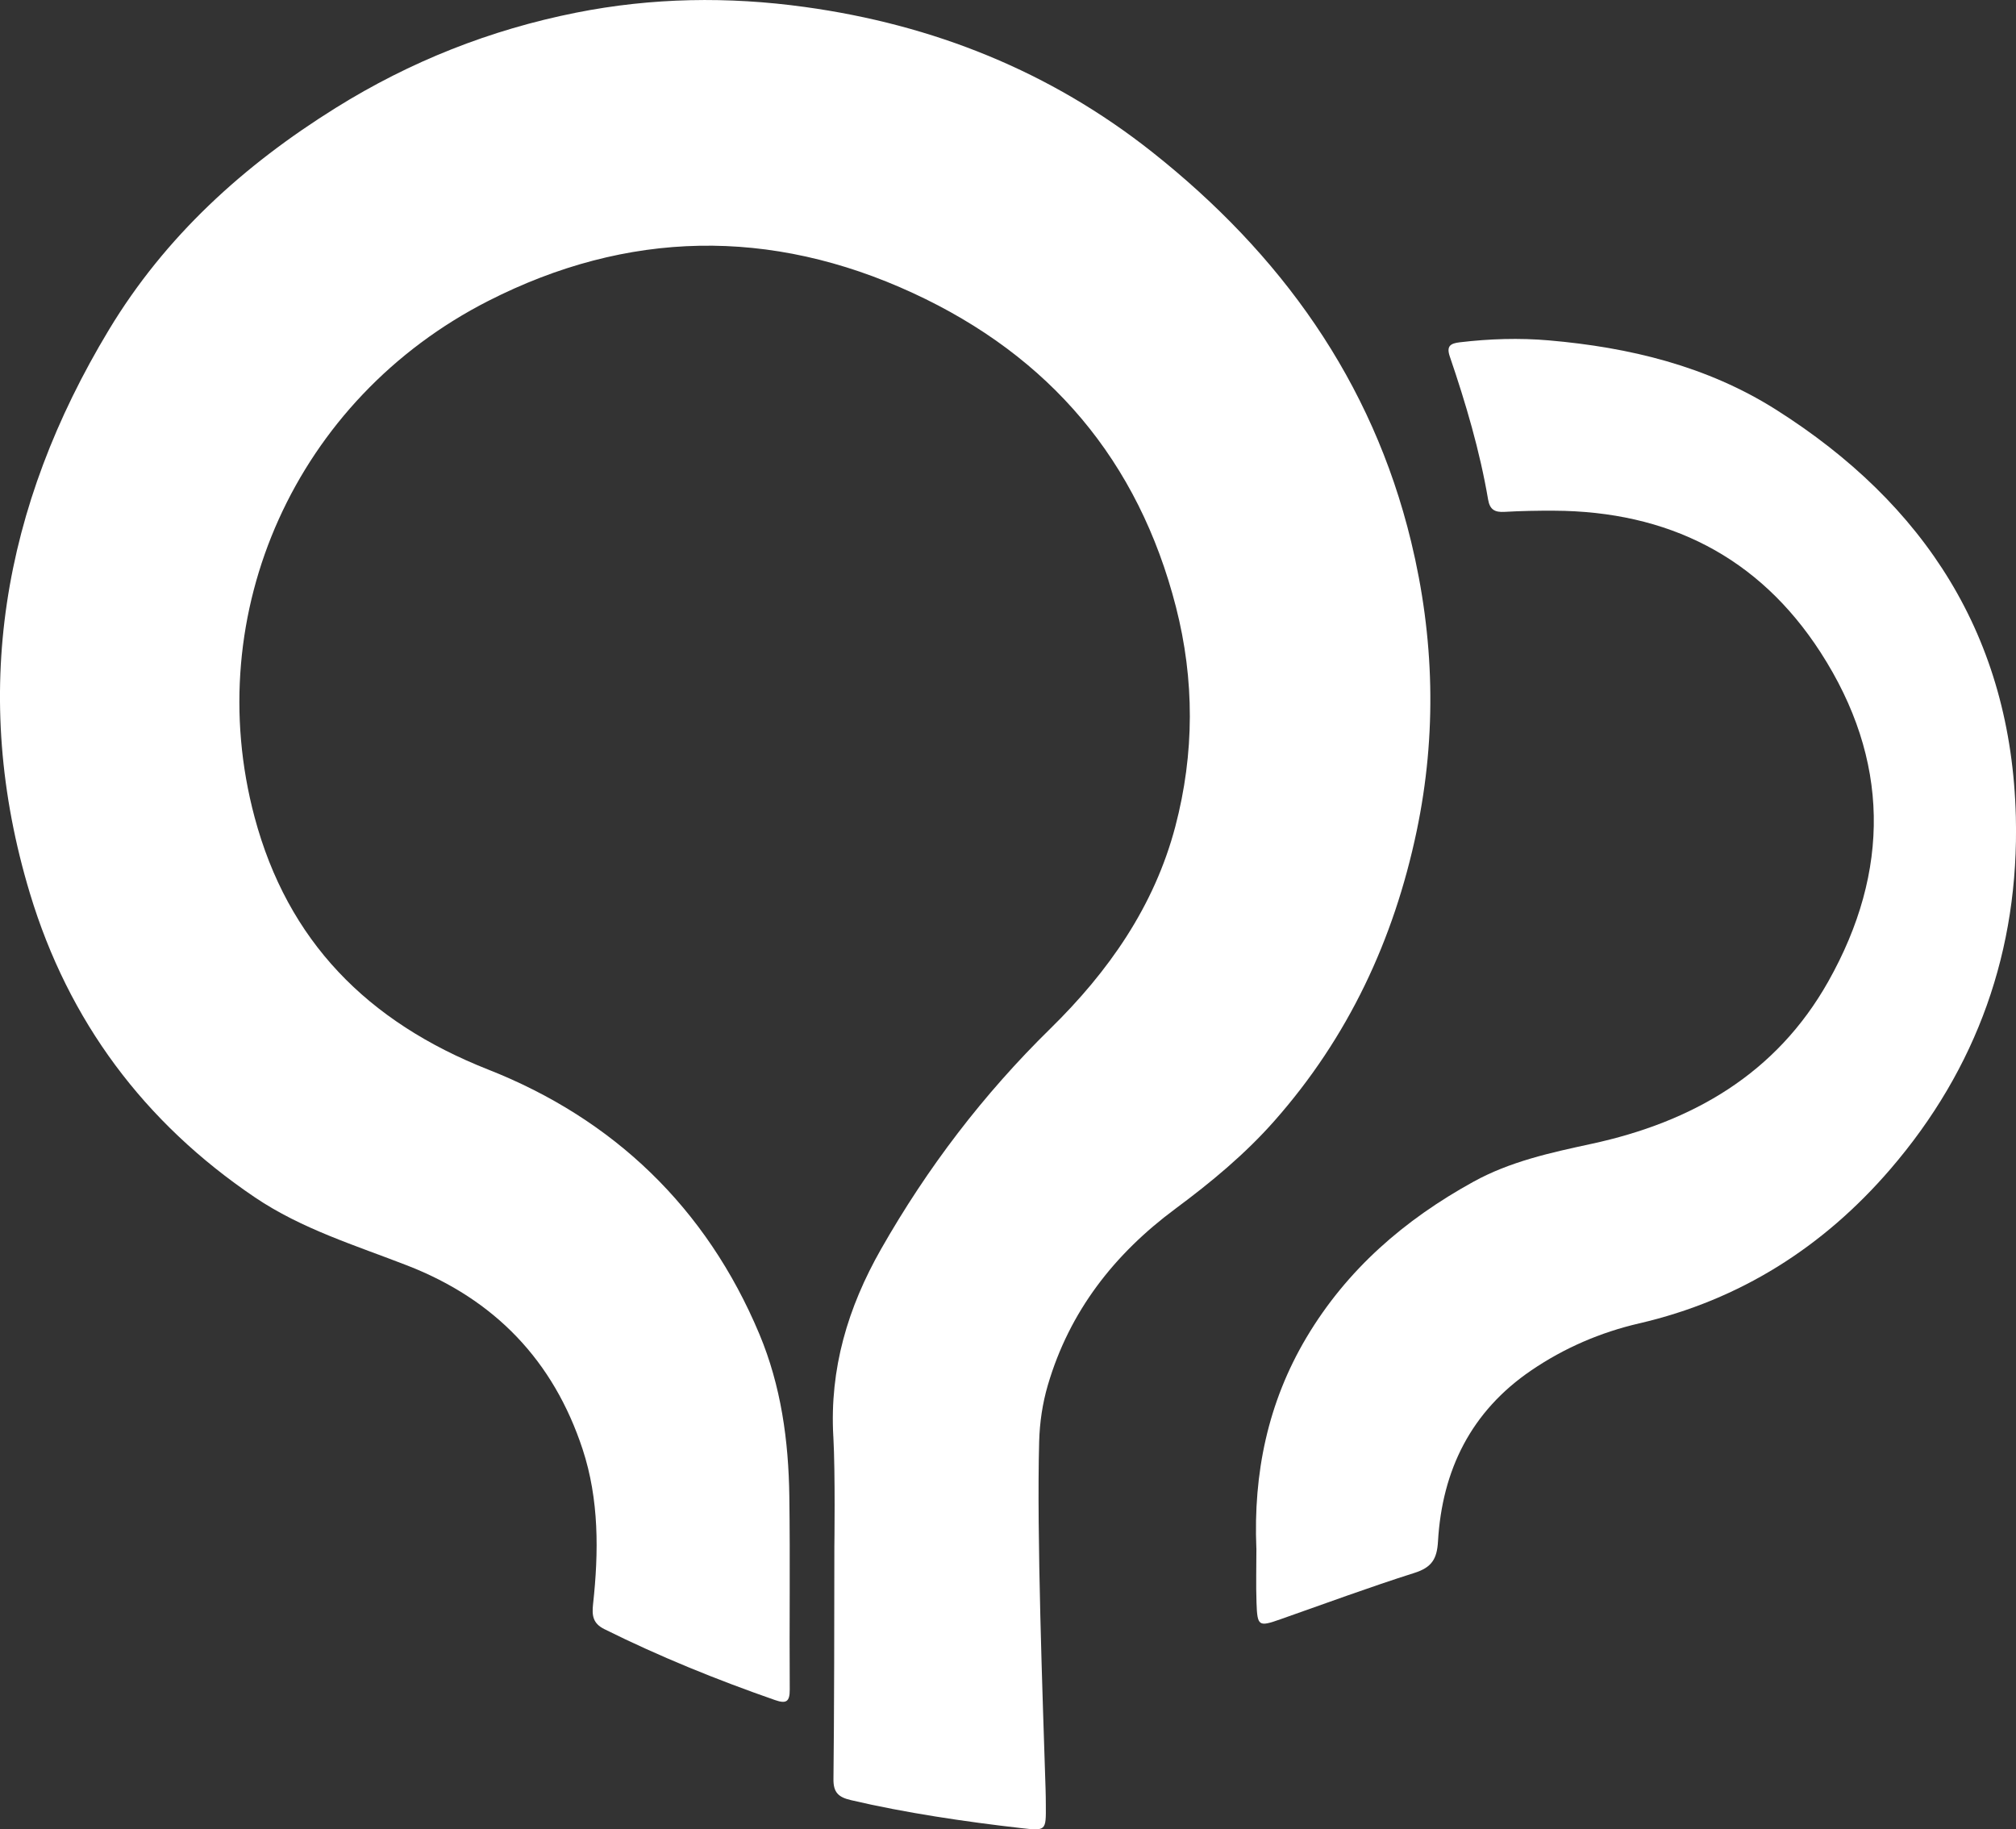 <?xml version="1.0" encoding="UTF-8"?>
<svg id="Layer_2" data-name="Layer 2" xmlns="http://www.w3.org/2000/svg" viewBox="0 0 537.68 487.86">
  <rect x="0" y="0" width="537.68" height="487.86" fill="#333333" stroke="none"/>
  <defs>
    <style>
      .cls-1 {
        fill: #fff;
        stroke-width: 0px;
      }
    </style>
  </defs>
  <g id="Layer_1-2" data-name="Layer 1">
    <g>
      <path class="cls-1" d="m222.25,383.11c-1.01-18.07,3.87-34.4,12.72-49.96,12.35-21.7,27.28-41.29,45.13-58.79,15.49-15.18,27.75-32.59,33.37-53.95,5.12-19.48,5.14-39.11.16-58.55-10-38.98-33.63-66.84-70.11-83.69-38.05-17.57-76.23-16.79-113.28,2.08-51.4,26.18-76.88,83.25-62.35,137.65,8.82,33.03,30.04,54.63,62.35,67.36,33.34,13.14,58.15,36.79,72.28,70.51,5.8,13.85,7.8,28.43,8,43.27.24,17.17-.01,34.35.11,51.53.02,3.32-.96,3.86-3.94,2.82-15.55-5.42-30.77-11.58-45.52-18.92-3.06-1.52-3.32-3.65-3-6.62,1.53-13.94,1.62-27.95-2.78-41.34-7.76-23.58-23.37-39.91-46.72-48.99-13.83-5.38-28.17-9.74-40.67-18.18-29.55-19.96-49.73-47.01-60.01-81.05C-8.09,185.06.67,135.02,29.04,87.97c15.01-24.9,35.93-43.89,60.52-59.21,19.89-12.4,41.19-20.82,64.09-25.38,20.24-4.03,40.58-4.34,60.99-1.52,34.31,4.73,65.45,17.15,92.68,38.71,34.23,27.11,58.64,60.95,69.03,103.85,6.19,25.55,6.91,51.37,1.48,77.25-6.09,29.02-18.27,55.01-37.98,77.31-7.83,8.86-16.88,16.35-26.36,23.38-16.29,12.08-28.24,27.34-34.02,47.03-1.44,4.92-2.18,9.95-2.32,15.1-.67,24.58.93,68.06,1.71,92.6.05,1.42.06,2.84.07,4.26.06,6.99.06,6.94-6.69,6.18-14.67-1.67-30.92-4.07-45.3-7.45-3.33-.78-4.7-2.05-4.65-5.63.19-14.33.24-47.63.24-61.96,0,0,.27-19.61-.27-29.37Z"/>
      <path class="cls-1" d="m335.08,412.98c-.83-20,3.04-38.93,13.37-56.29,10.8-18.15,26.13-31.38,44.47-41.5,9.87-5.45,20.65-7.78,31.47-10.12,26.99-5.82,49.35-18.67,63.23-43.33,16.61-29.5,16.41-59.15-2.06-87.75-16.52-25.59-40.79-37.66-71.1-37.79-4.4-.02-8.8.06-13.19.31-2.55.15-3.92-.55-4.38-3.27-2.22-13.03-5.96-25.68-10.22-38.17-.95-2.78.17-3.49,2.65-3.78,7.92-.94,15.88-1.2,23.81-.51,21.45,1.86,42.15,6.85,60.49,18.44,39.82,25.16,62.82,60.69,64.02,108.62.89,35.5-10.34,67.1-33.49,93.99-17.83,20.71-40.05,34.88-66.98,41.11-10.32,2.39-19.95,6.54-28.72,12.5-16.1,10.93-23.83,26.63-24.93,45.66-.27,4.73-1.72,6.93-6.27,8.38-12.02,3.81-23.87,8.2-35.78,12.38-5.78,2.03-6.13,1.88-6.35-4.4-.17-4.82-.03-9.65-.03-14.48Z"/>
    </g>
  </g>
</svg>